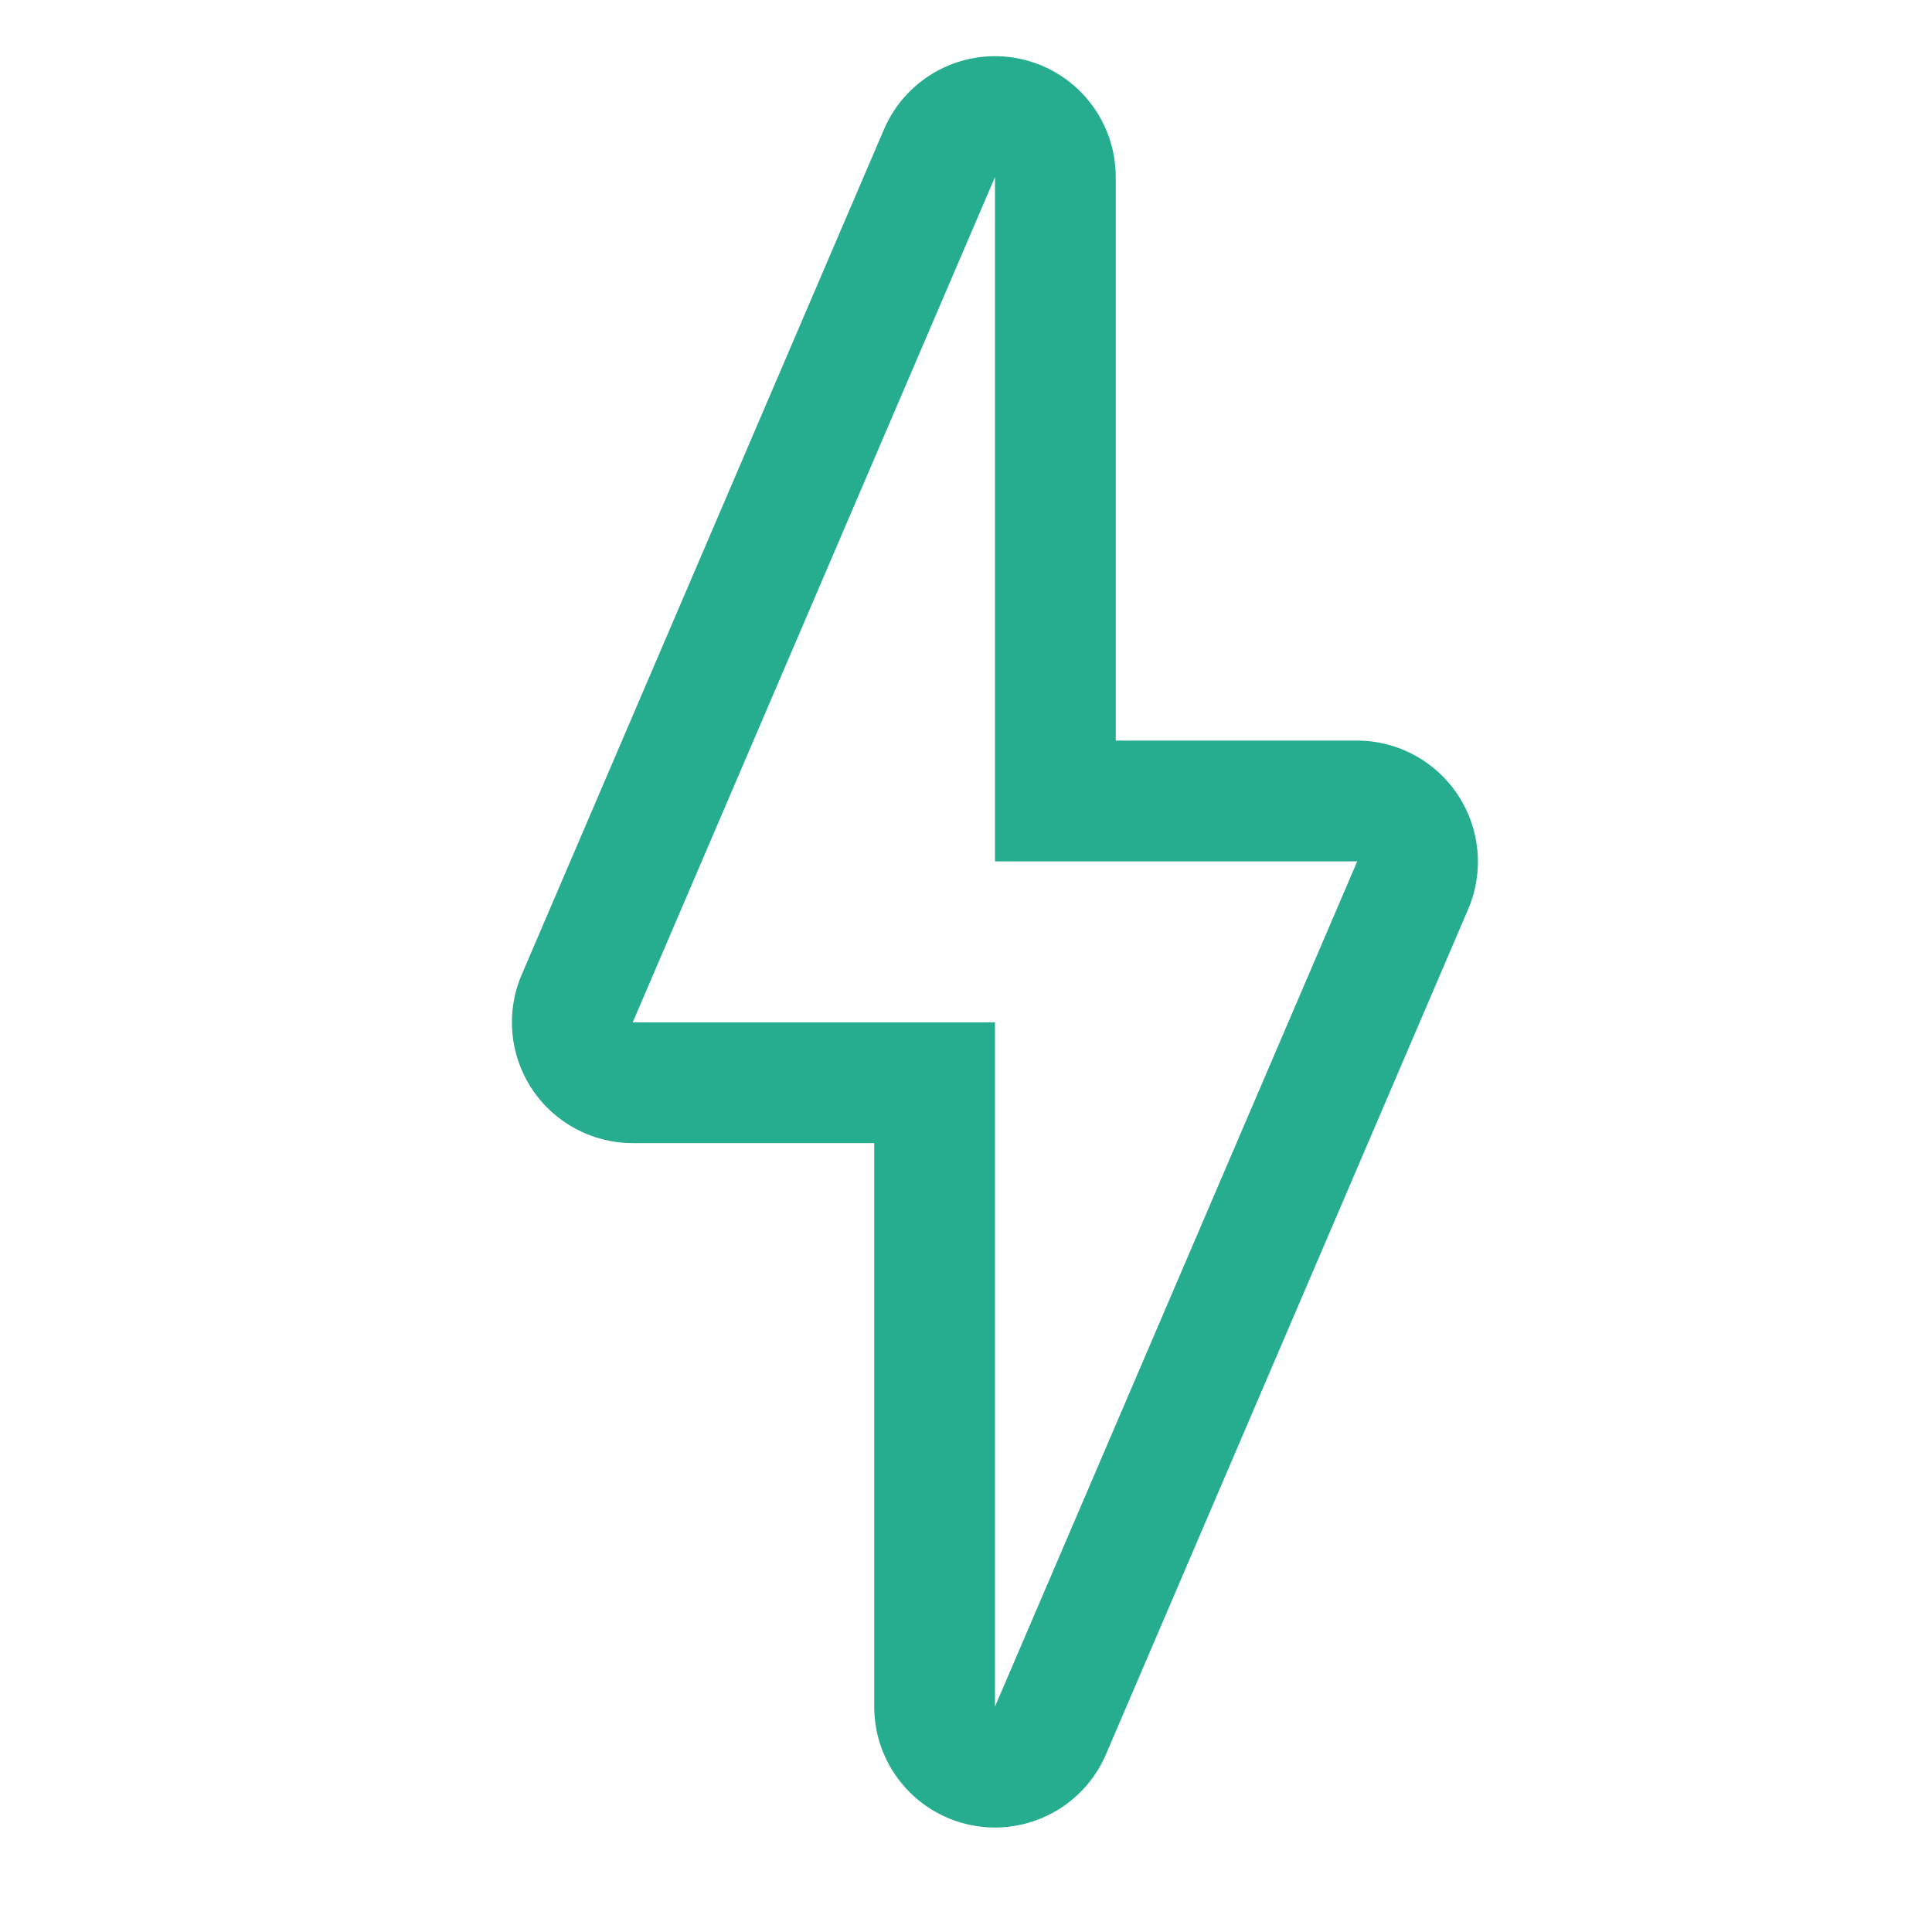 <?xml version="1.0" encoding="UTF-8"?>
<svg width="48px" height="48px" viewBox="0 0 48 48" version="1.1" xmlns="http://www.w3.org/2000/svg" xmlns:xlink="http://www.w3.org/1999/xlink">
    <!-- Generator: Sketch 55.2 (78181) - https://sketchapp.com -->
    <title>Icon/Rapidite</title>
    <desc>Created with Sketch.</desc>
    <g id="Icon/Rapidite" stroke="none" stroke-width="1" fill="none" fill-rule="evenodd">
        <g id="Lightning" transform="translate(12, 1)" fill="#26AD90">
            <path d="M24.22,18.75 C23.666,17.909 22.727,17.402 21.72,17.4 L15.72,17.4 L15.72,3.4 C15.722,1.974 14.719,0.743 13.322,0.457 C11.925,0.171 10.519,0.908 9.96,2.22 L0.96,23.22 C0.563,24.147 0.659,25.212 1.215,26.053 C1.77,26.895 2.712,27.401 3.72,27.4 L9.72,27.4 L9.72,41.4 C9.718,42.826 10.721,44.057 12.118,44.343 C13.515,44.629 14.921,43.892 15.48,42.58 L24.48,21.58 C24.874,20.653 24.776,19.59 24.22,18.75 Z M12.72,41.4 L12.72,24.4 L3.72,24.4 L12.72,3.4 L12.72,20.4 L21.72,20.4 L12.72,41.4 Z" id="Shape"></path>
        </g>
    </g>
</svg>